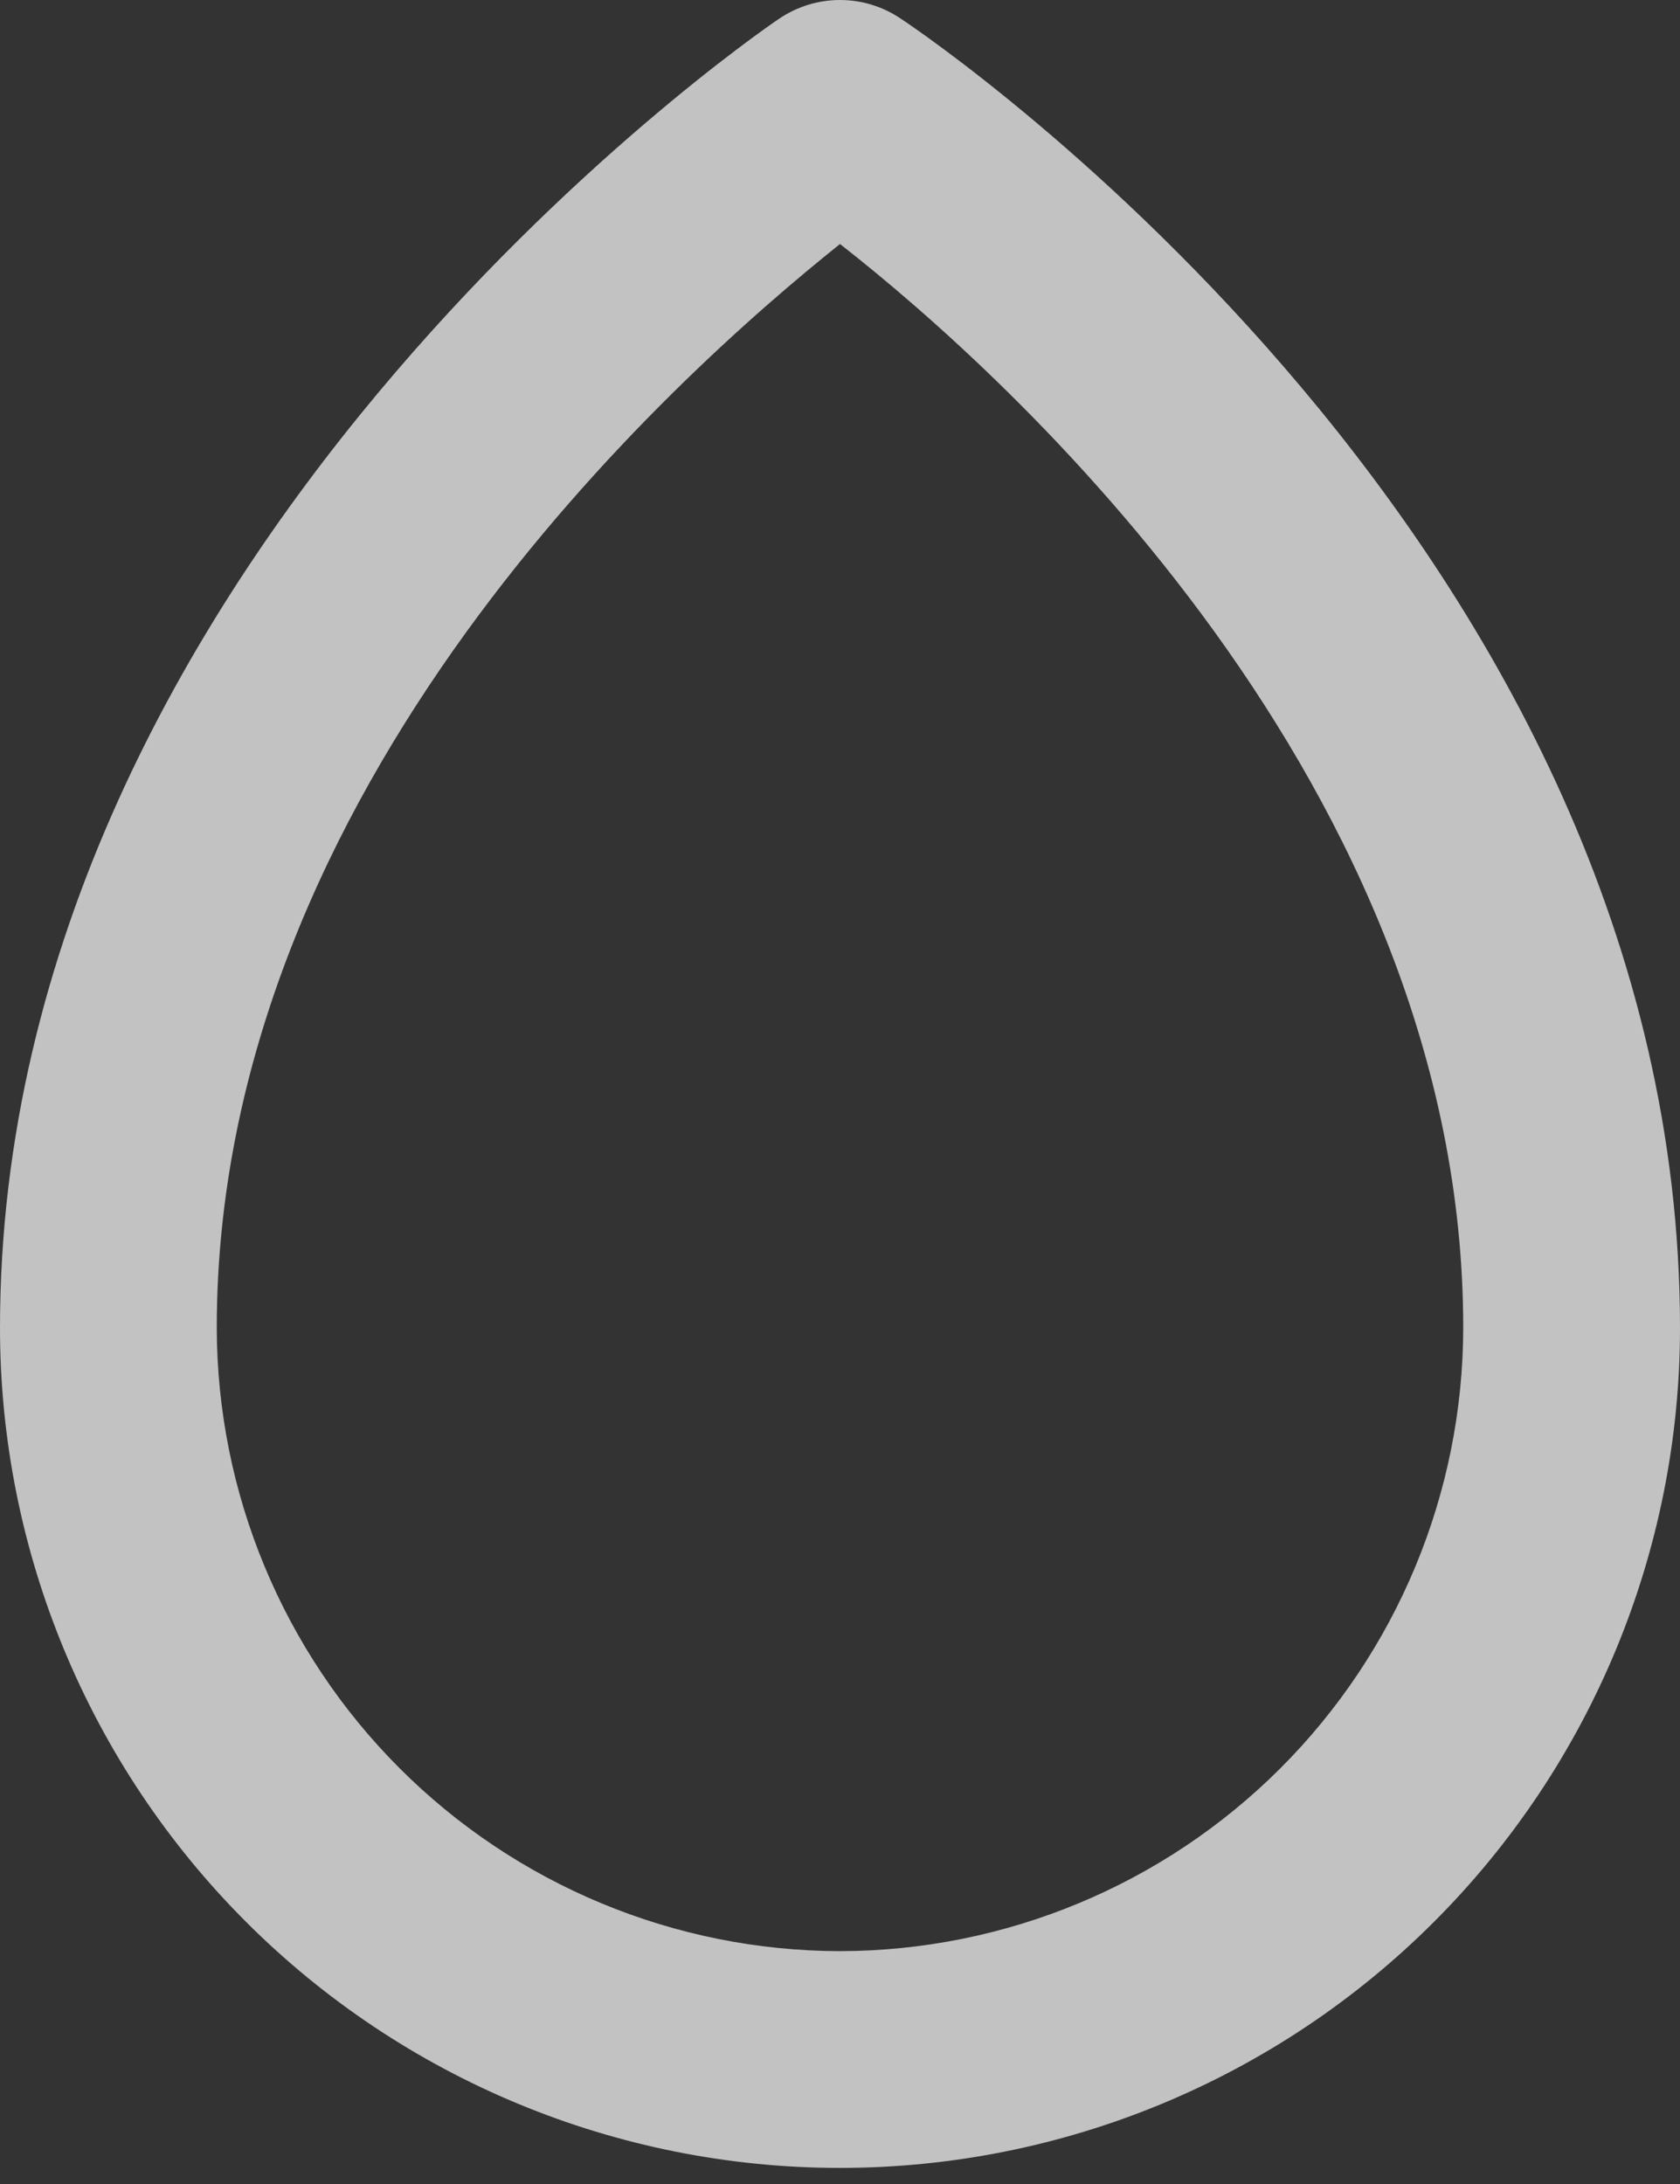 <svg width="40" height="52" viewBox="0 0 40 52" fill="none" xmlns="http://www.w3.org/2000/svg">
<rect x="0" y="0" width="40" height="52" fill="#333333" stroke="none"/>
<path d="M21.445 0.443C21.018 0.154 20.515 0 20 0C19.485 0 18.982 0.154 18.555 0.443C17.781 0.959 0 13.346 0 31.617C0 36.921 2.107 42.008 5.858 45.759C9.609 49.51 14.696 51.617 20 51.617C25.304 51.617 30.391 49.51 34.142 45.759C37.893 42.008 40 36.921 40 31.617C40 13.036 22.194 0.933 21.445 0.443ZM20 46.456C16.067 46.449 12.296 44.883 9.515 42.102C6.734 39.321 5.168 35.55 5.161 31.617C5.161 18.714 16.026 8.985 20 5.81C24 8.933 34.839 18.714 34.839 31.617C34.832 35.55 33.266 39.321 30.485 42.102C27.704 44.883 23.933 46.449 20 46.456Z" fill="white" fill-opacity="0.7"/>
</svg>

